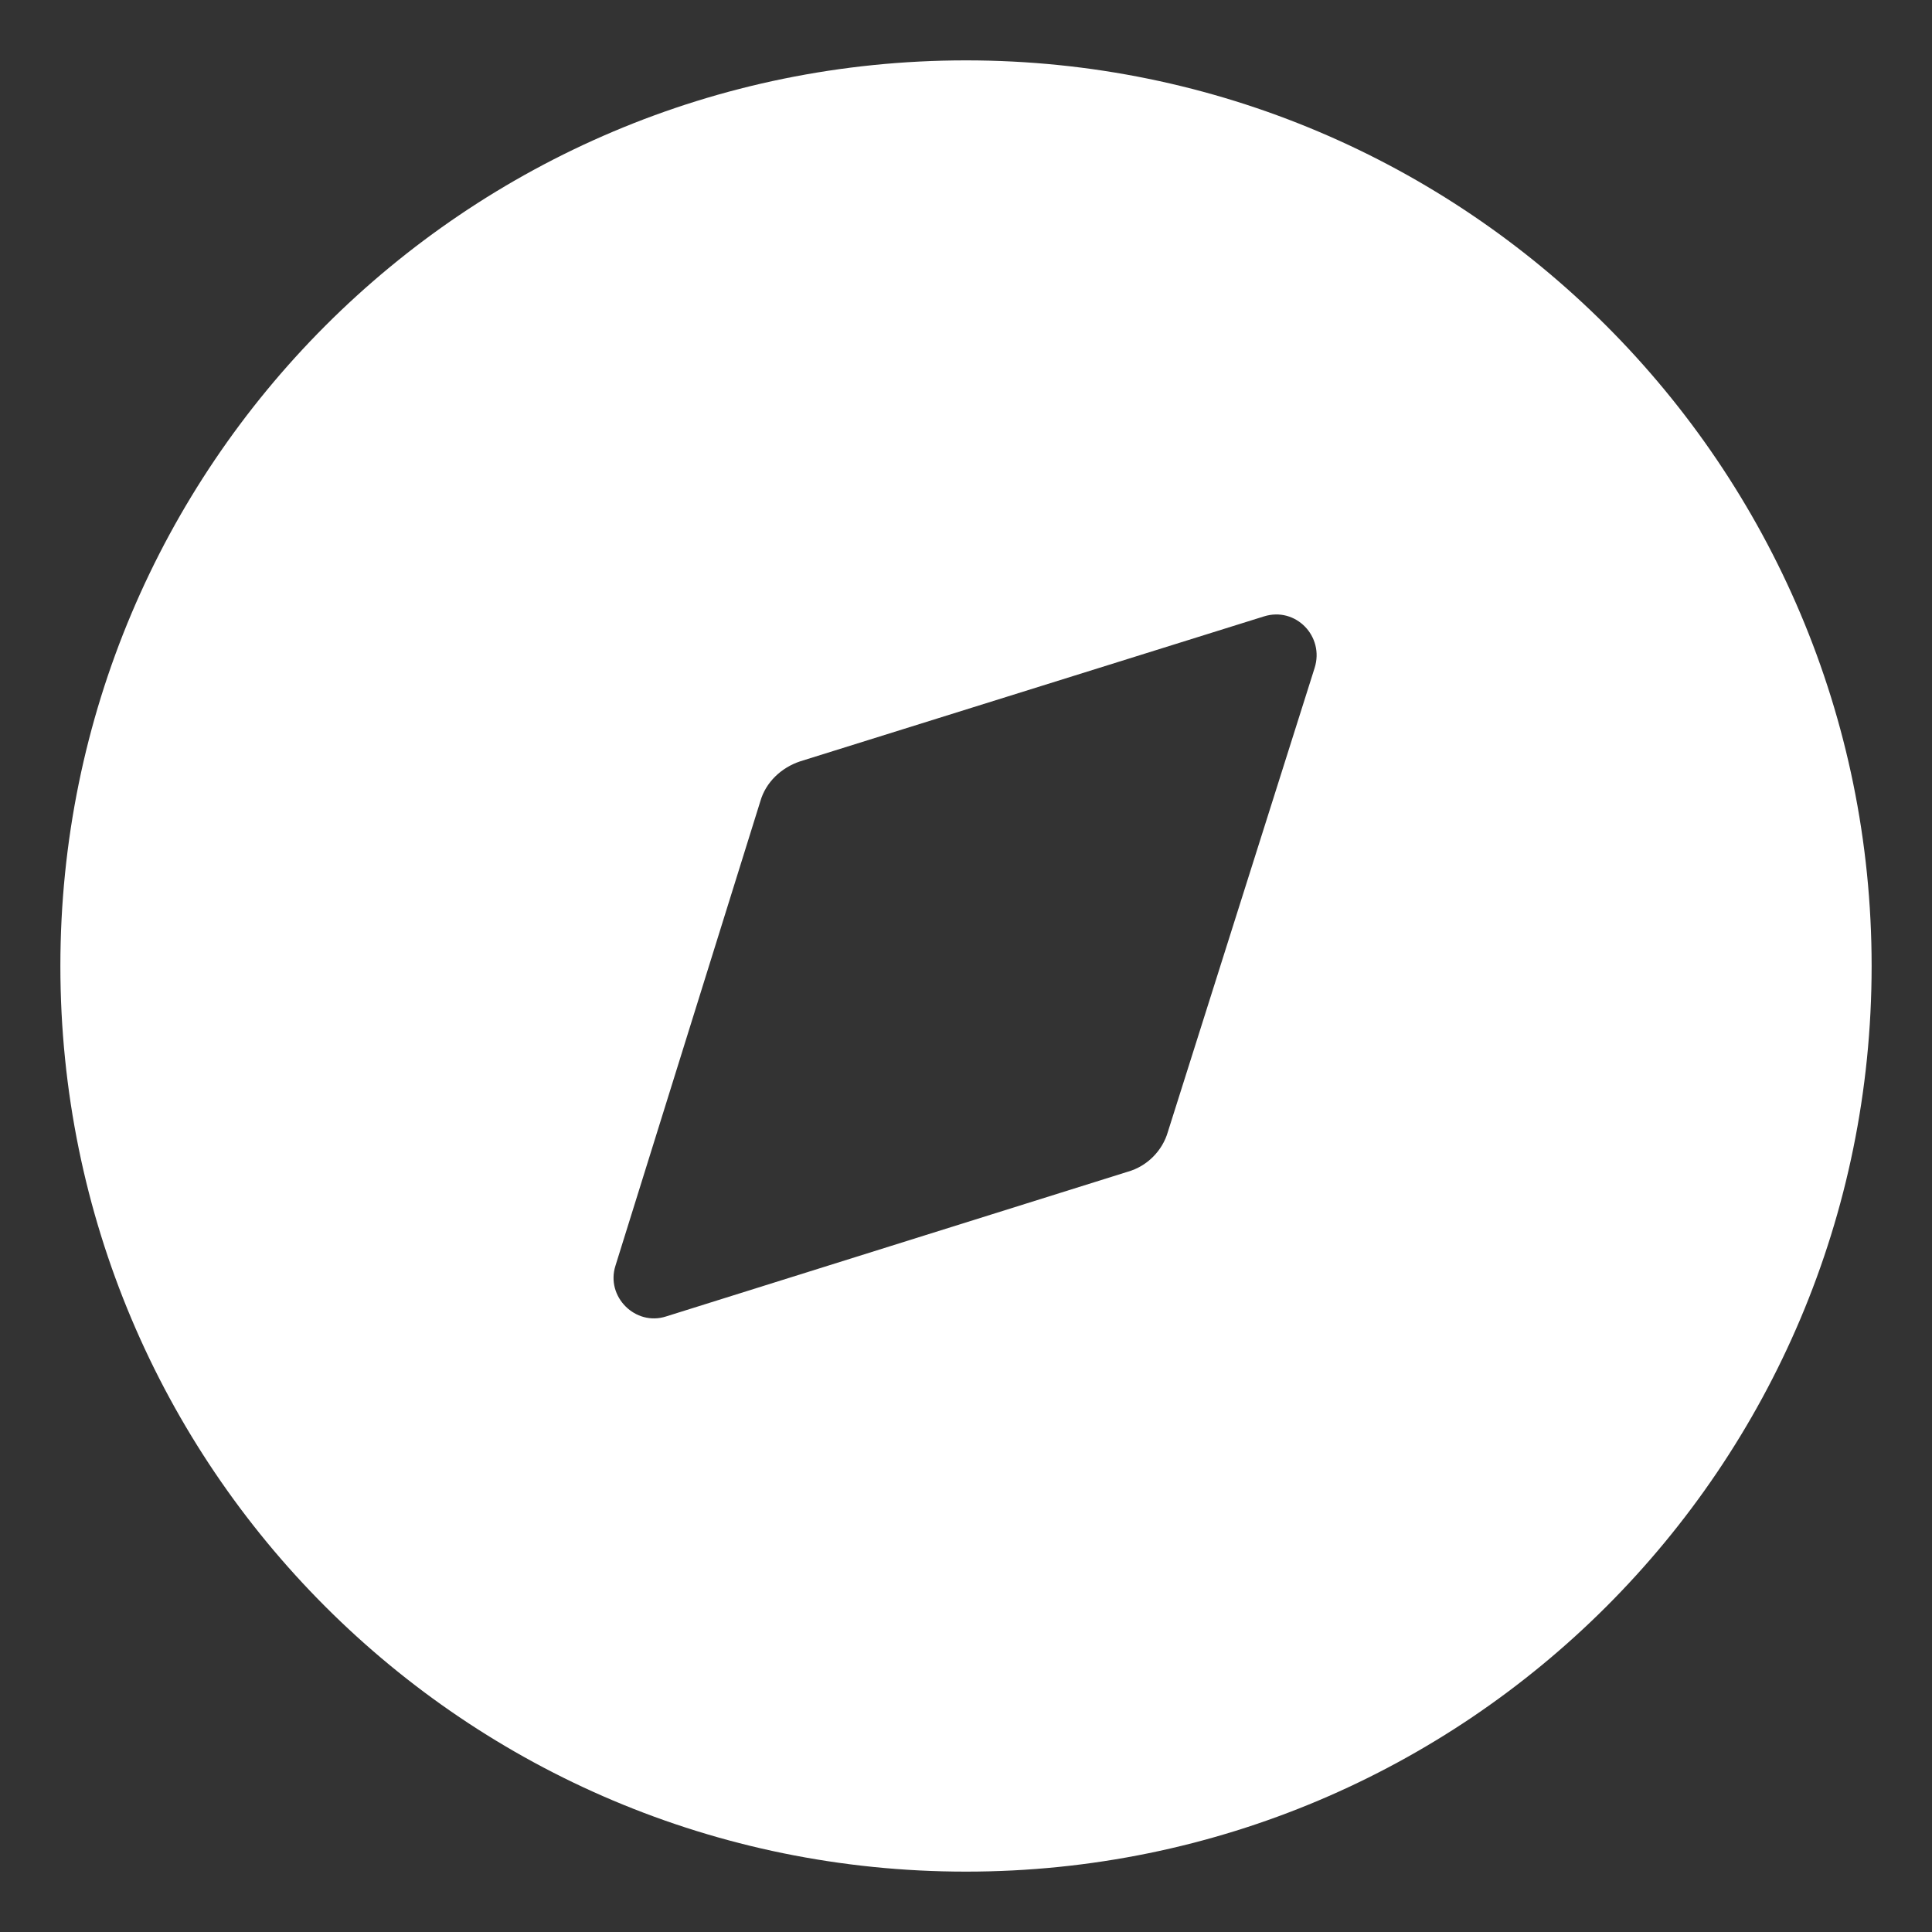 <svg width="16" height="16" viewBox="0 0 16 16" fill="none" xmlns="http://www.w3.org/2000/svg">
<rect x="0" y="0" width="16" height="16" fill="#333333" stroke="none"/>
<path d="M8 0.5C12.14 0.5 15.5 3.86 15.5 8C15.5 12.148 12.14 15.5 8 15.5C3.852 15.5 0.5 12.148 0.5 8C0.5 3.86 3.852 0.5 8 0.5ZM10.887 5.532C10.97 5.27 10.73 5.022 10.467 5.105L6.627 6.305C6.47 6.357 6.342 6.478 6.297 6.635L5.097 10.482C5.015 10.738 5.262 10.985 5.517 10.902L9.342 9.703C9.5 9.658 9.627 9.53 9.672 9.373L10.887 5.532Z" fill="white"/>
</svg>
